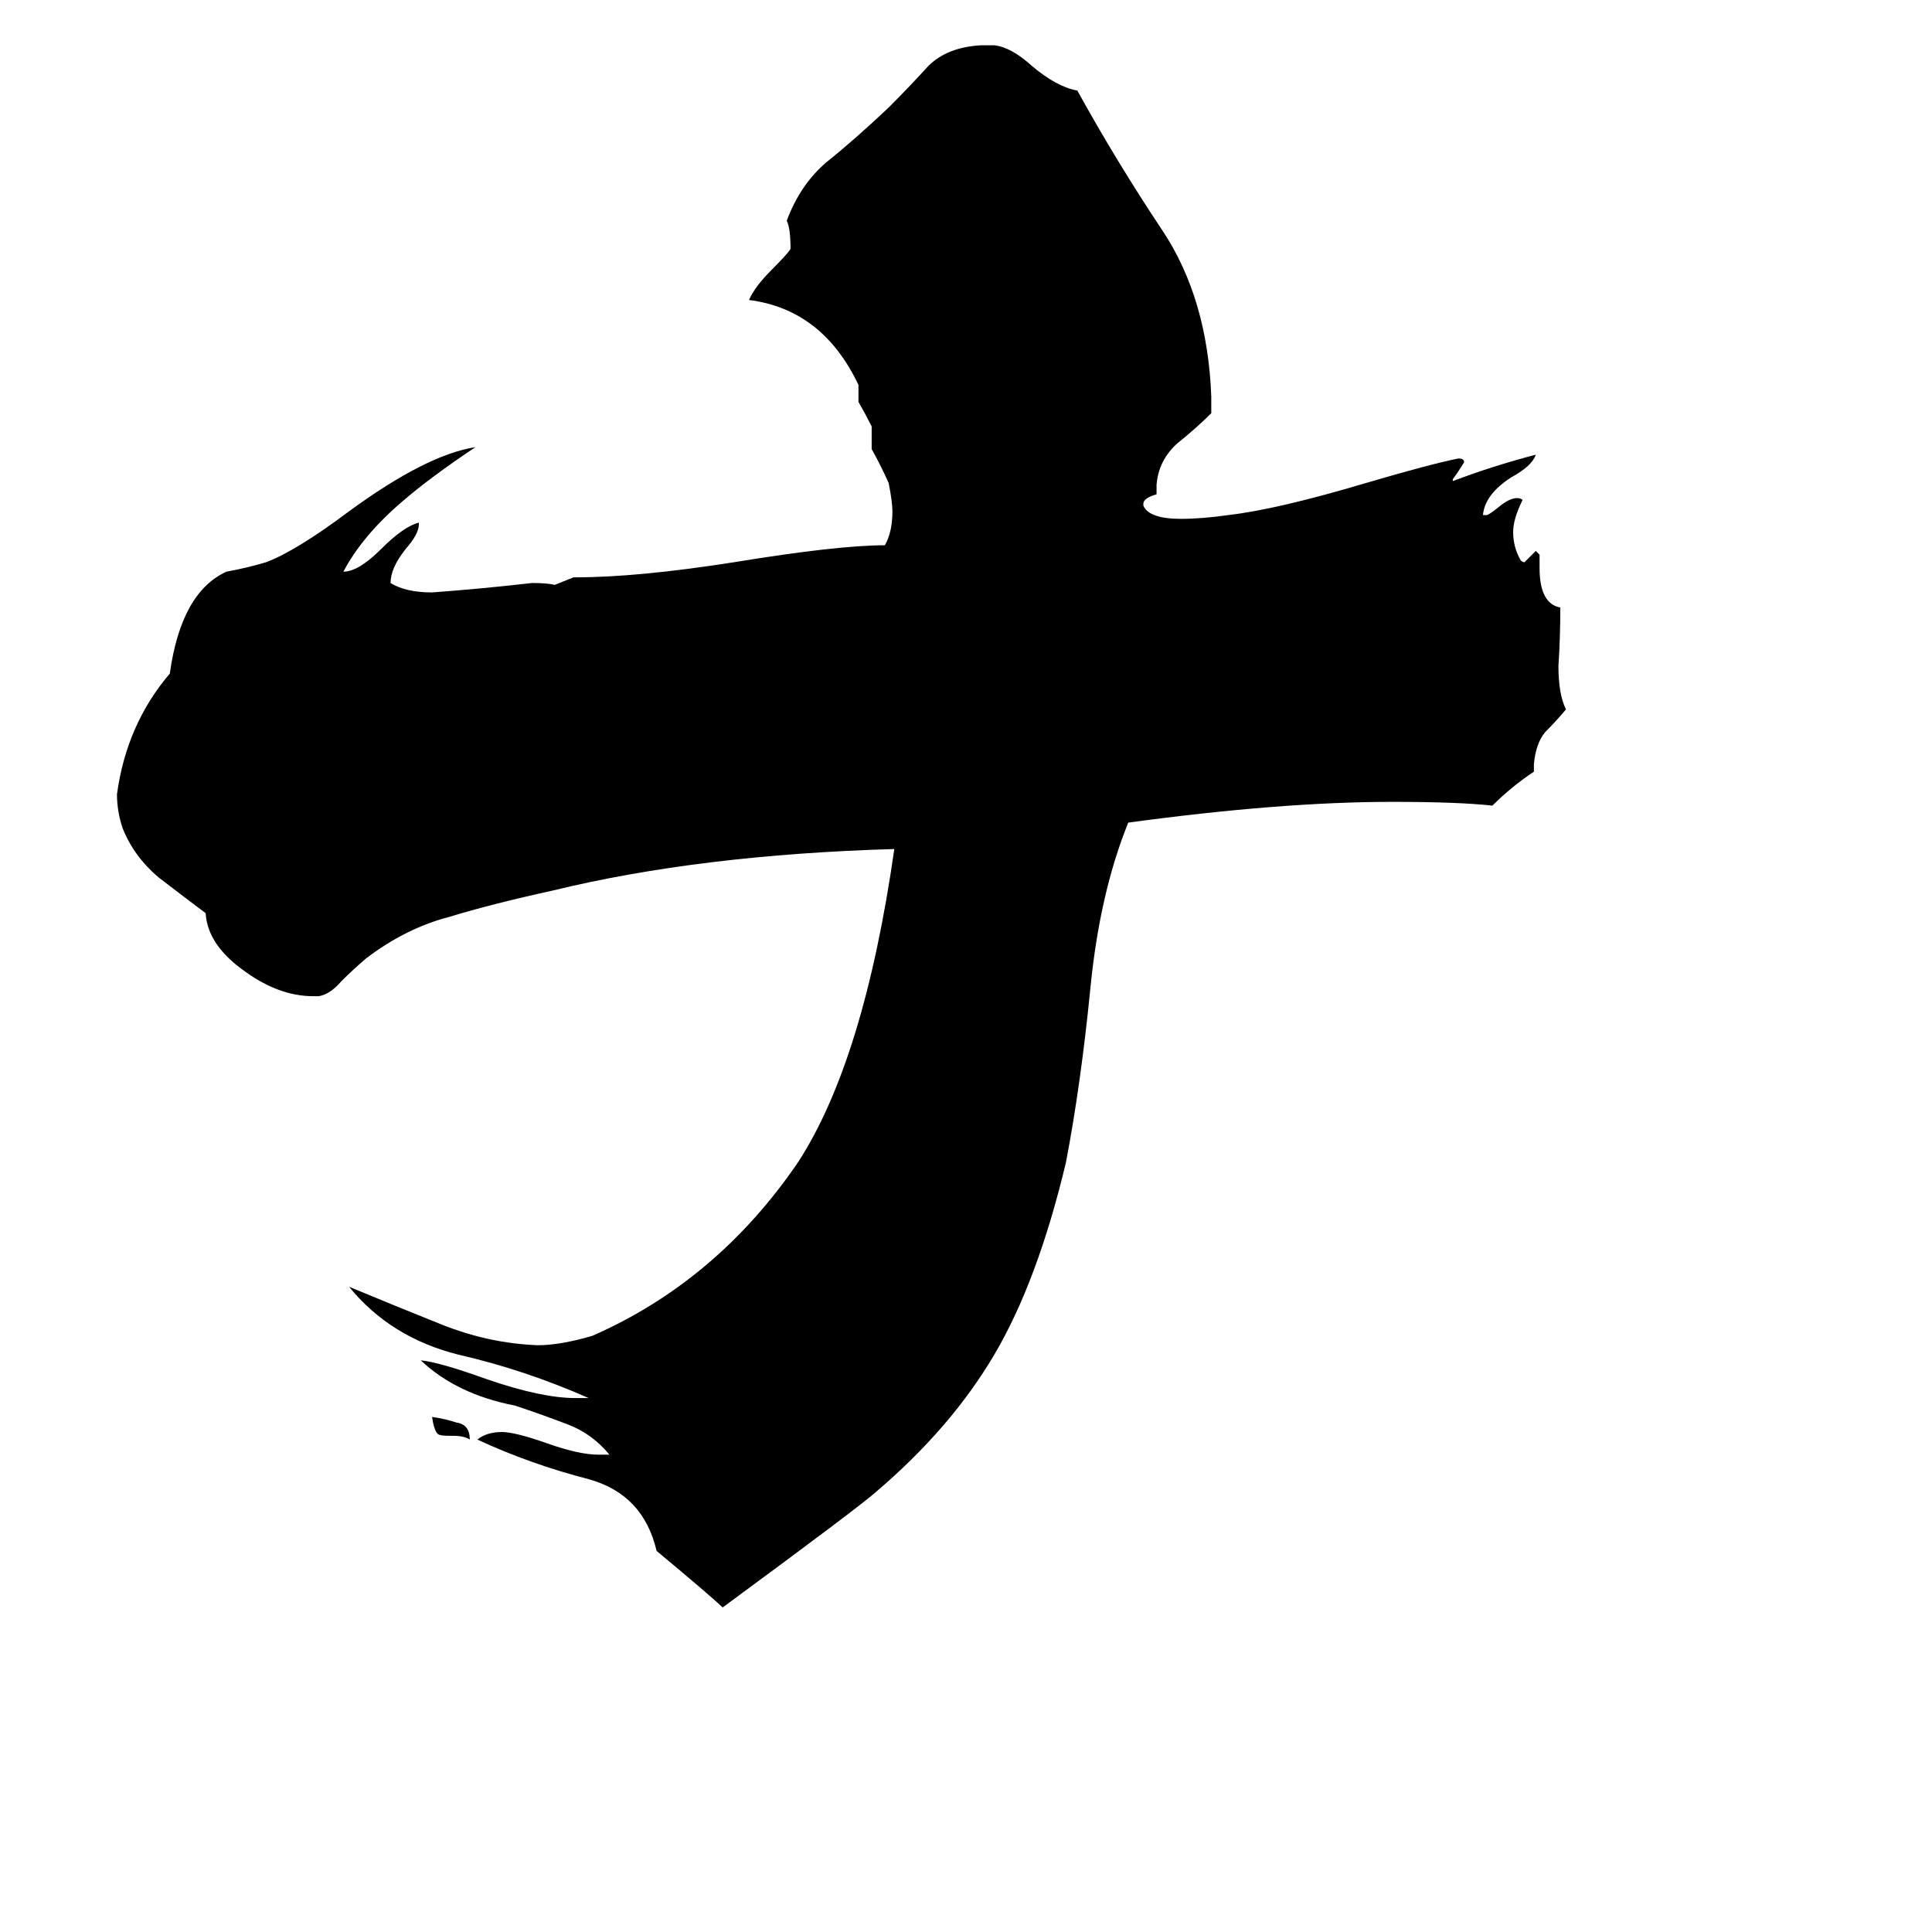 <svg xmlns="http://www.w3.org/2000/svg" viewBox="0 -800 1024 1024">
	<path fill="#000000" d="M813 -395V-391Q801 -383 791 -373Q773 -375 738 -375Q679 -375 598 -364Q583 -327 578 -277Q573 -226 565 -184Q550 -121 527 -82Q504 -43 464 -9Q455 -1 383 52Q378 47 348 22Q341 -8 312 -16Q281 -24 253 -37Q258 -41 266 -41Q273 -41 290 -35Q307 -29 317 -29H323Q314 -40 301 -45Q288 -50 273 -55Q242 -61 223 -79Q233 -78 258 -69Q287 -59 305 -59H312Q278 -74 243 -82Q207 -91 185 -118Q209 -108 234 -98Q259 -88 285 -87Q297 -87 314 -92Q380 -121 423 -184Q458 -238 474 -350Q371 -347 293 -328Q261 -321 238 -314Q215 -308 194 -292Q187 -286 181 -280Q175 -273 169 -272H166Q148 -272 130 -285Q110 -299 109 -316Q97 -325 84 -335Q71 -346 65 -361Q62 -370 62 -379Q67 -416 90 -443Q96 -486 120 -497Q131 -499 141 -502Q157 -508 185 -529Q226 -559 252 -563Q228 -547 213 -534Q192 -516 182 -497Q190 -497 202 -509Q214 -521 222 -523V-522Q222 -517 215 -509Q207 -499 207 -491Q215 -486 229 -486Q256 -488 282 -491Q290 -491 294 -490Q299 -492 304 -494H305Q338 -494 389 -502Q444 -511 469 -511Q473 -518 473 -529Q473 -534 471 -544Q467 -553 462 -562V-574Q459 -580 455 -587V-596Q436 -636 397 -641Q400 -648 409 -657Q417 -665 419 -668Q419 -679 417 -683Q424 -702 438 -714Q453 -726 471 -743Q482 -754 492 -765Q502 -775 520 -776H527Q536 -775 547 -765Q560 -754 571 -752Q592 -714 616 -678Q640 -642 642 -590V-581Q634 -573 624 -565Q614 -556 613 -543V-538Q606 -536 606 -533V-532Q609 -525 626 -525Q637 -525 651 -527Q677 -530 724 -544Q758 -554 773 -557Q776 -557 776 -555Q773 -550 770 -546V-545Q791 -553 814 -559Q812 -553 801 -547Q787 -538 786 -527H788Q789 -527 794 -531Q800 -536 804 -536Q806 -536 807 -535Q802 -525 802 -518Q802 -510 806 -503Q807 -502 808 -502Q811 -505 814 -508Q815 -507 816 -506V-499Q816 -480 827 -478Q827 -462 826 -447Q826 -432 830 -424Q825 -418 819 -412Q814 -406 813 -395ZM240 -39H238Q233 -39 232 -40Q230 -42 229 -49Q236 -48 242 -46Q249 -45 249 -37Q246 -39 240 -39Z"/>
</svg>